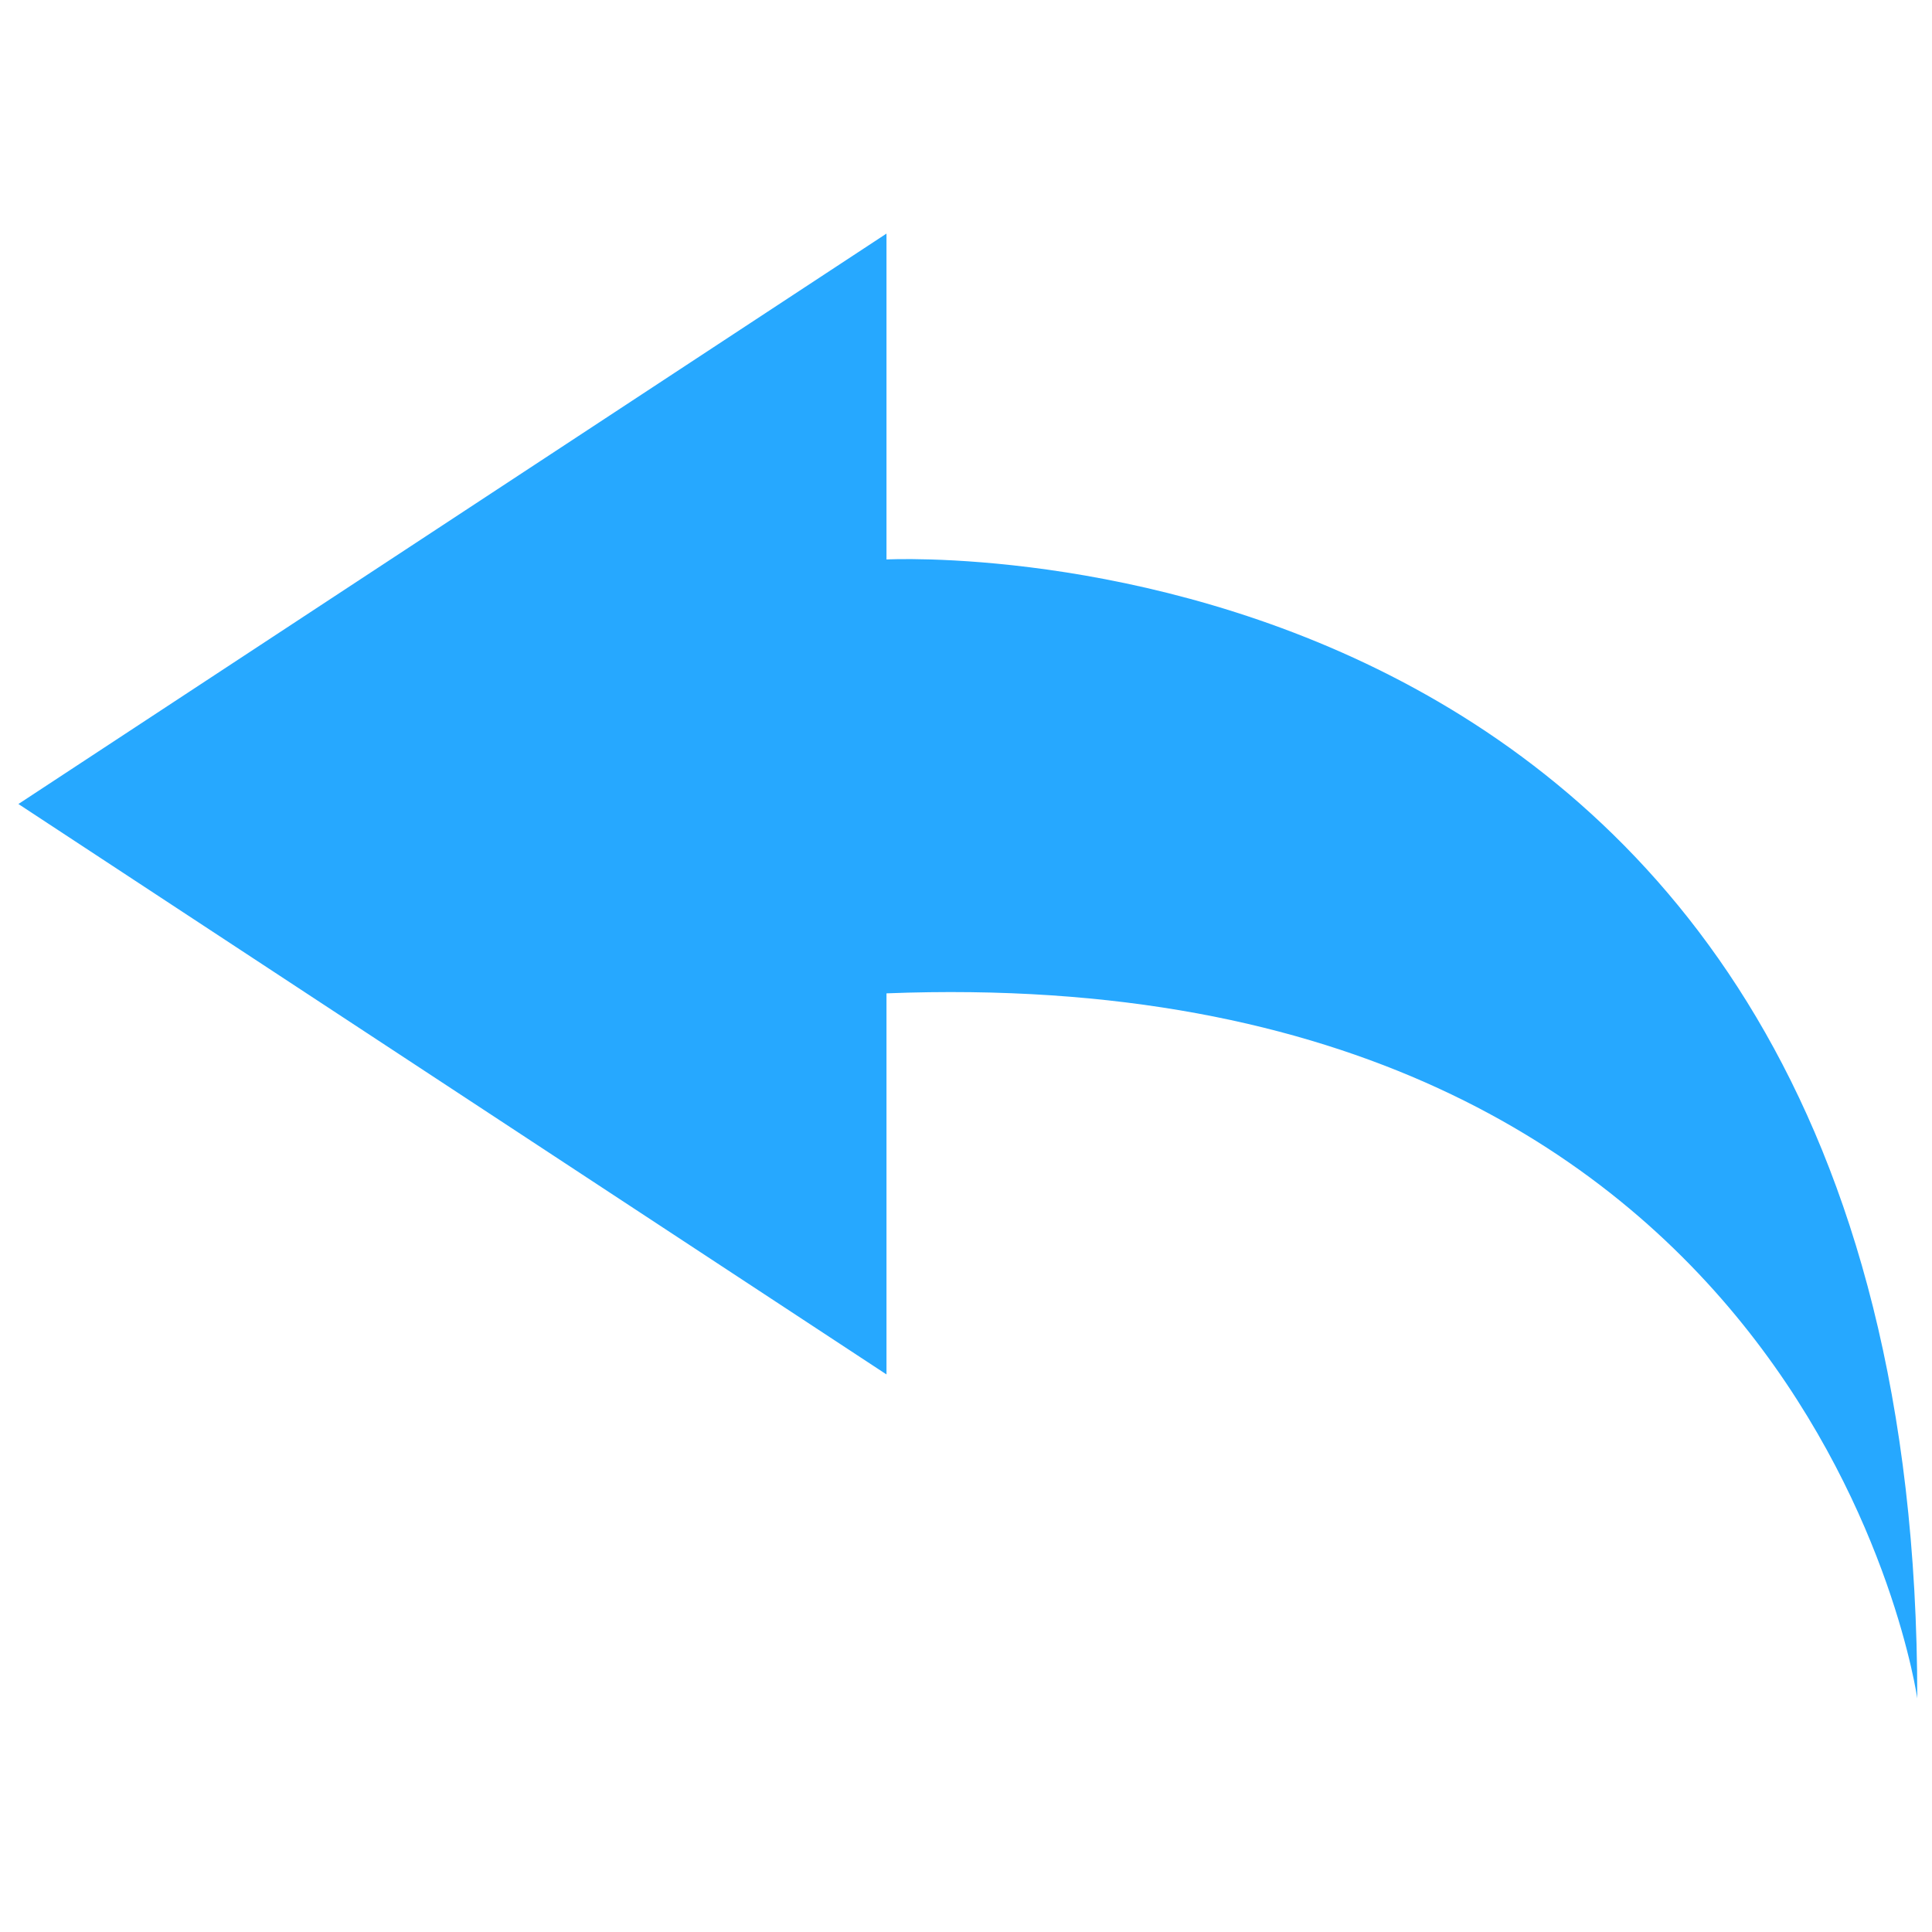 <?xml version="1.0" encoding="utf-8"?>
<!-- Generator: Adobe Illustrator 18.0.0, SVG Export Plug-In . SVG Version: 6.00 Build 0)  -->
<!DOCTYPE svg PUBLIC "-//W3C//DTD SVG 1.1//EN" "http://www.w3.org/Graphics/SVG/1.1/DTD/svg11.dtd">
<svg version="1.1" id="Layer_1" xmlns="http://www.w3.org/2000/svg" xmlns:xlink="http://www.w3.org/1999/xlink" x="0px" y="0px"
	 viewBox="0 0 64 64" enable-background="new 0 0 64 64" xml:space="preserve">
<g>
	<g>
		<path fill="#26a8ff" d="M29.366,45.53V7.738L0.61,26.634L29.366,45.53z M29.366,32.906c30.682-1.198,34.146,23.356,34.146,23.356
			c0-39.525-34.146-37.729-34.146-37.729V32.906z"/>
	</g>
</g>
</svg>
